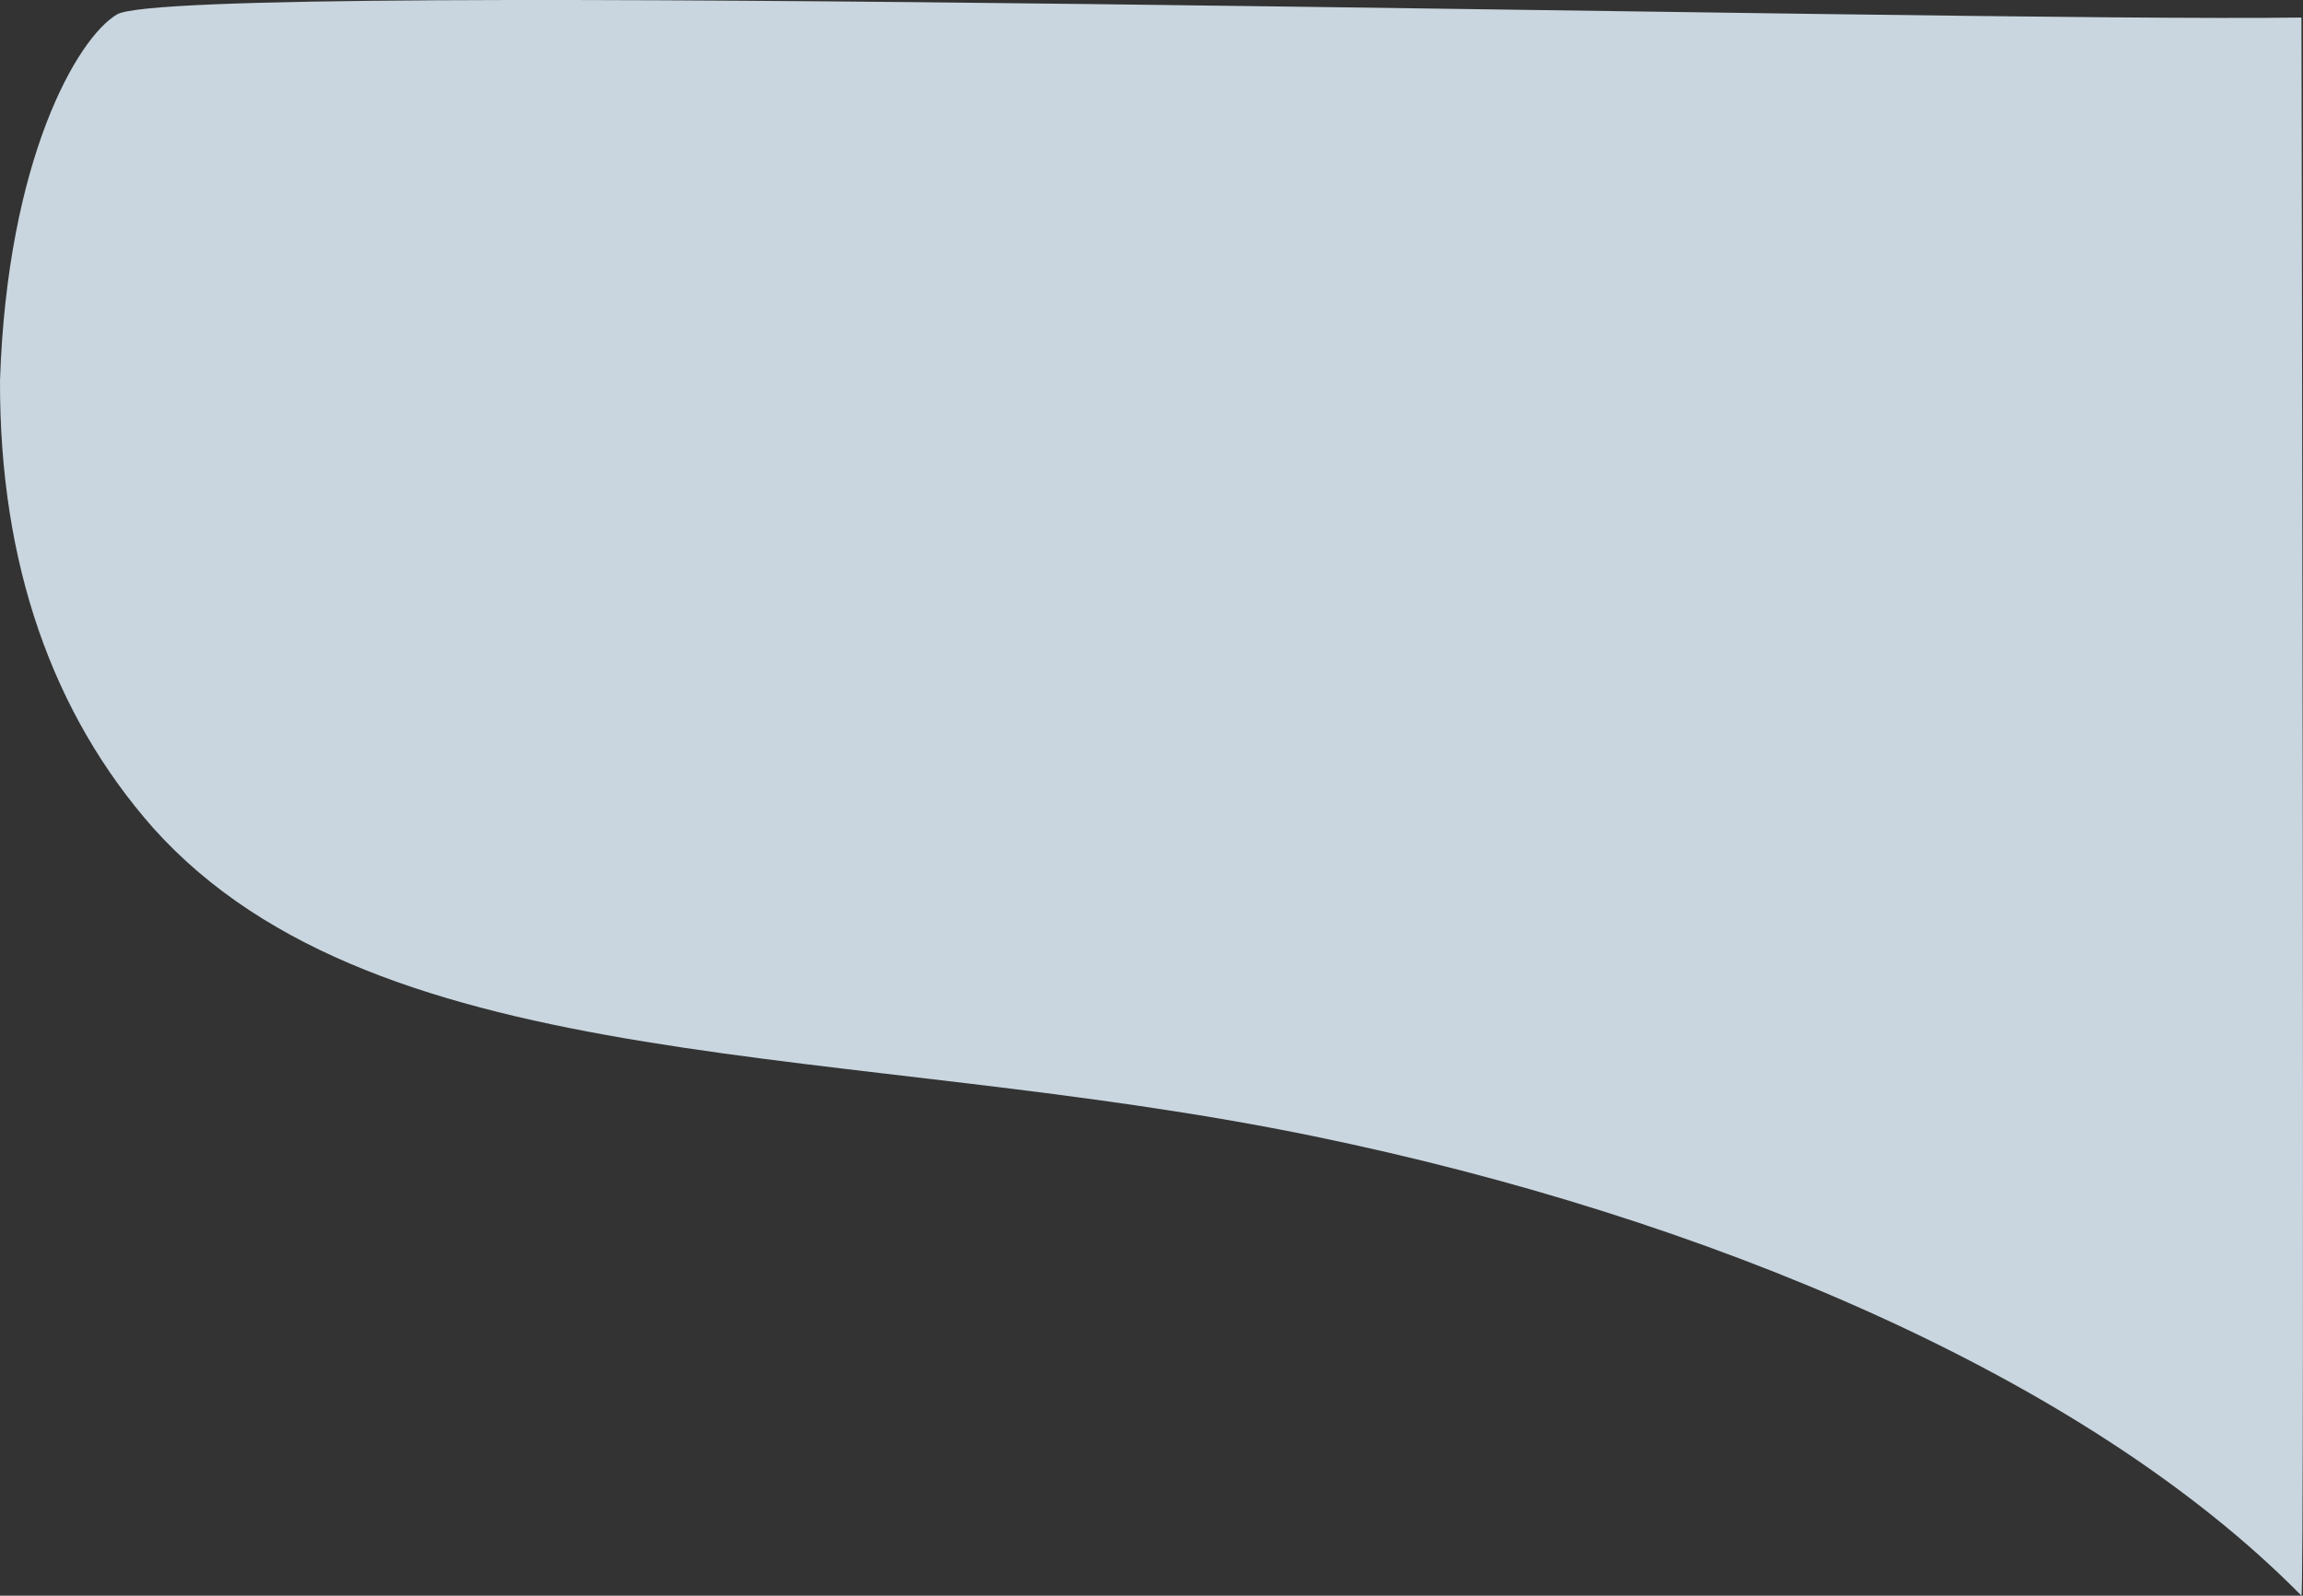 <svg xmlns="http://www.w3.org/2000/svg" width="1583.515" height="1097.462" viewBox="0 0 1583.515 1097.462">
  <rect x="0" y="0" width="1583.515" height="1097.462" fill="#333333" stroke="none"/>
  <path id="패스_278" data-name="패스 278" d="M440.863-30.636C413.626-14.687,365.377,68.9,360.379,221.091c-.42,126.482,36.33,229.491,105.211,307.708,156.847,175.133,478.377,146.293,798.491,212.215,268.653,55.324,530.232,165.063,678.739,315.907,2.418,2.416-.019-1085.882,0-1085.4C1702.714-25.077,483.488-55.6,440.863-30.636Z" transform="translate(-360.375 40.537)" fill="rgba(227,242,253,0.85)"/>
</svg>

